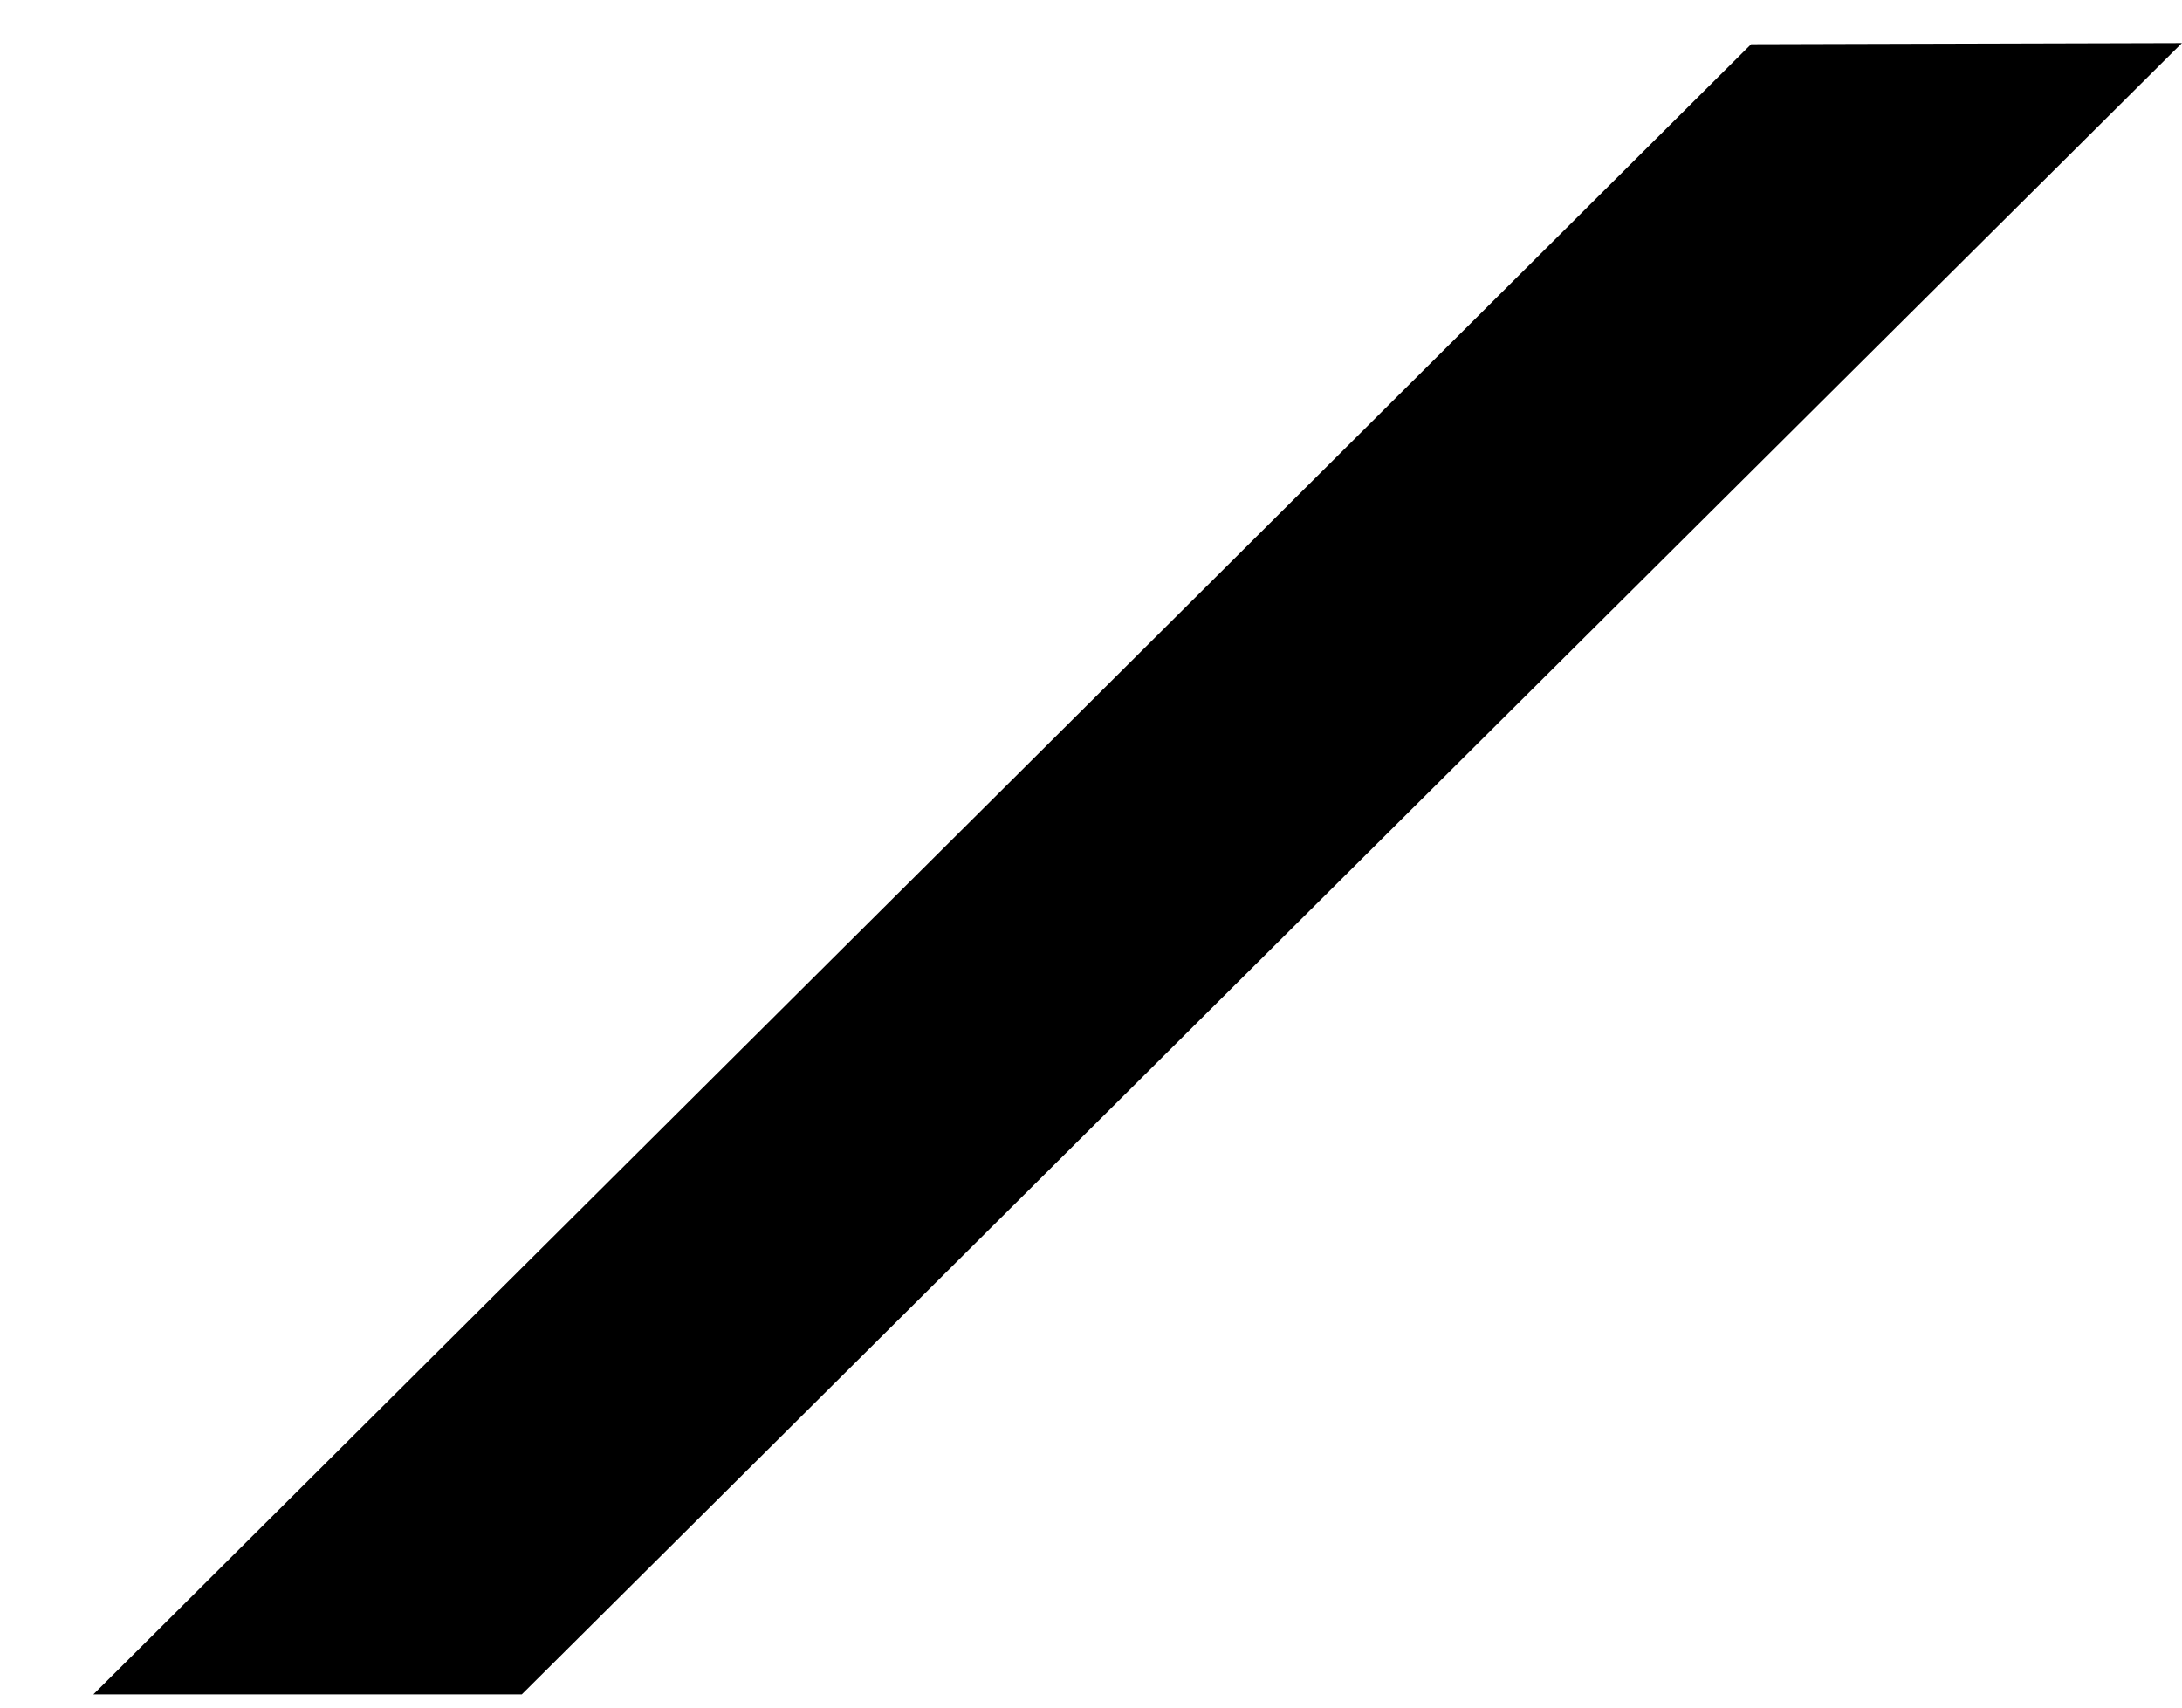 <svg preserveAspectRatio="none" viewBox="0 0 23 18" fill="none" xmlns="http://www.w3.org/2000/svg">
<path d="M18.458 0.466L22.999 0.454L5.5 17.861L0.984 17.861L18.458 0.466Z" fill="currentColor"/>
</svg>
